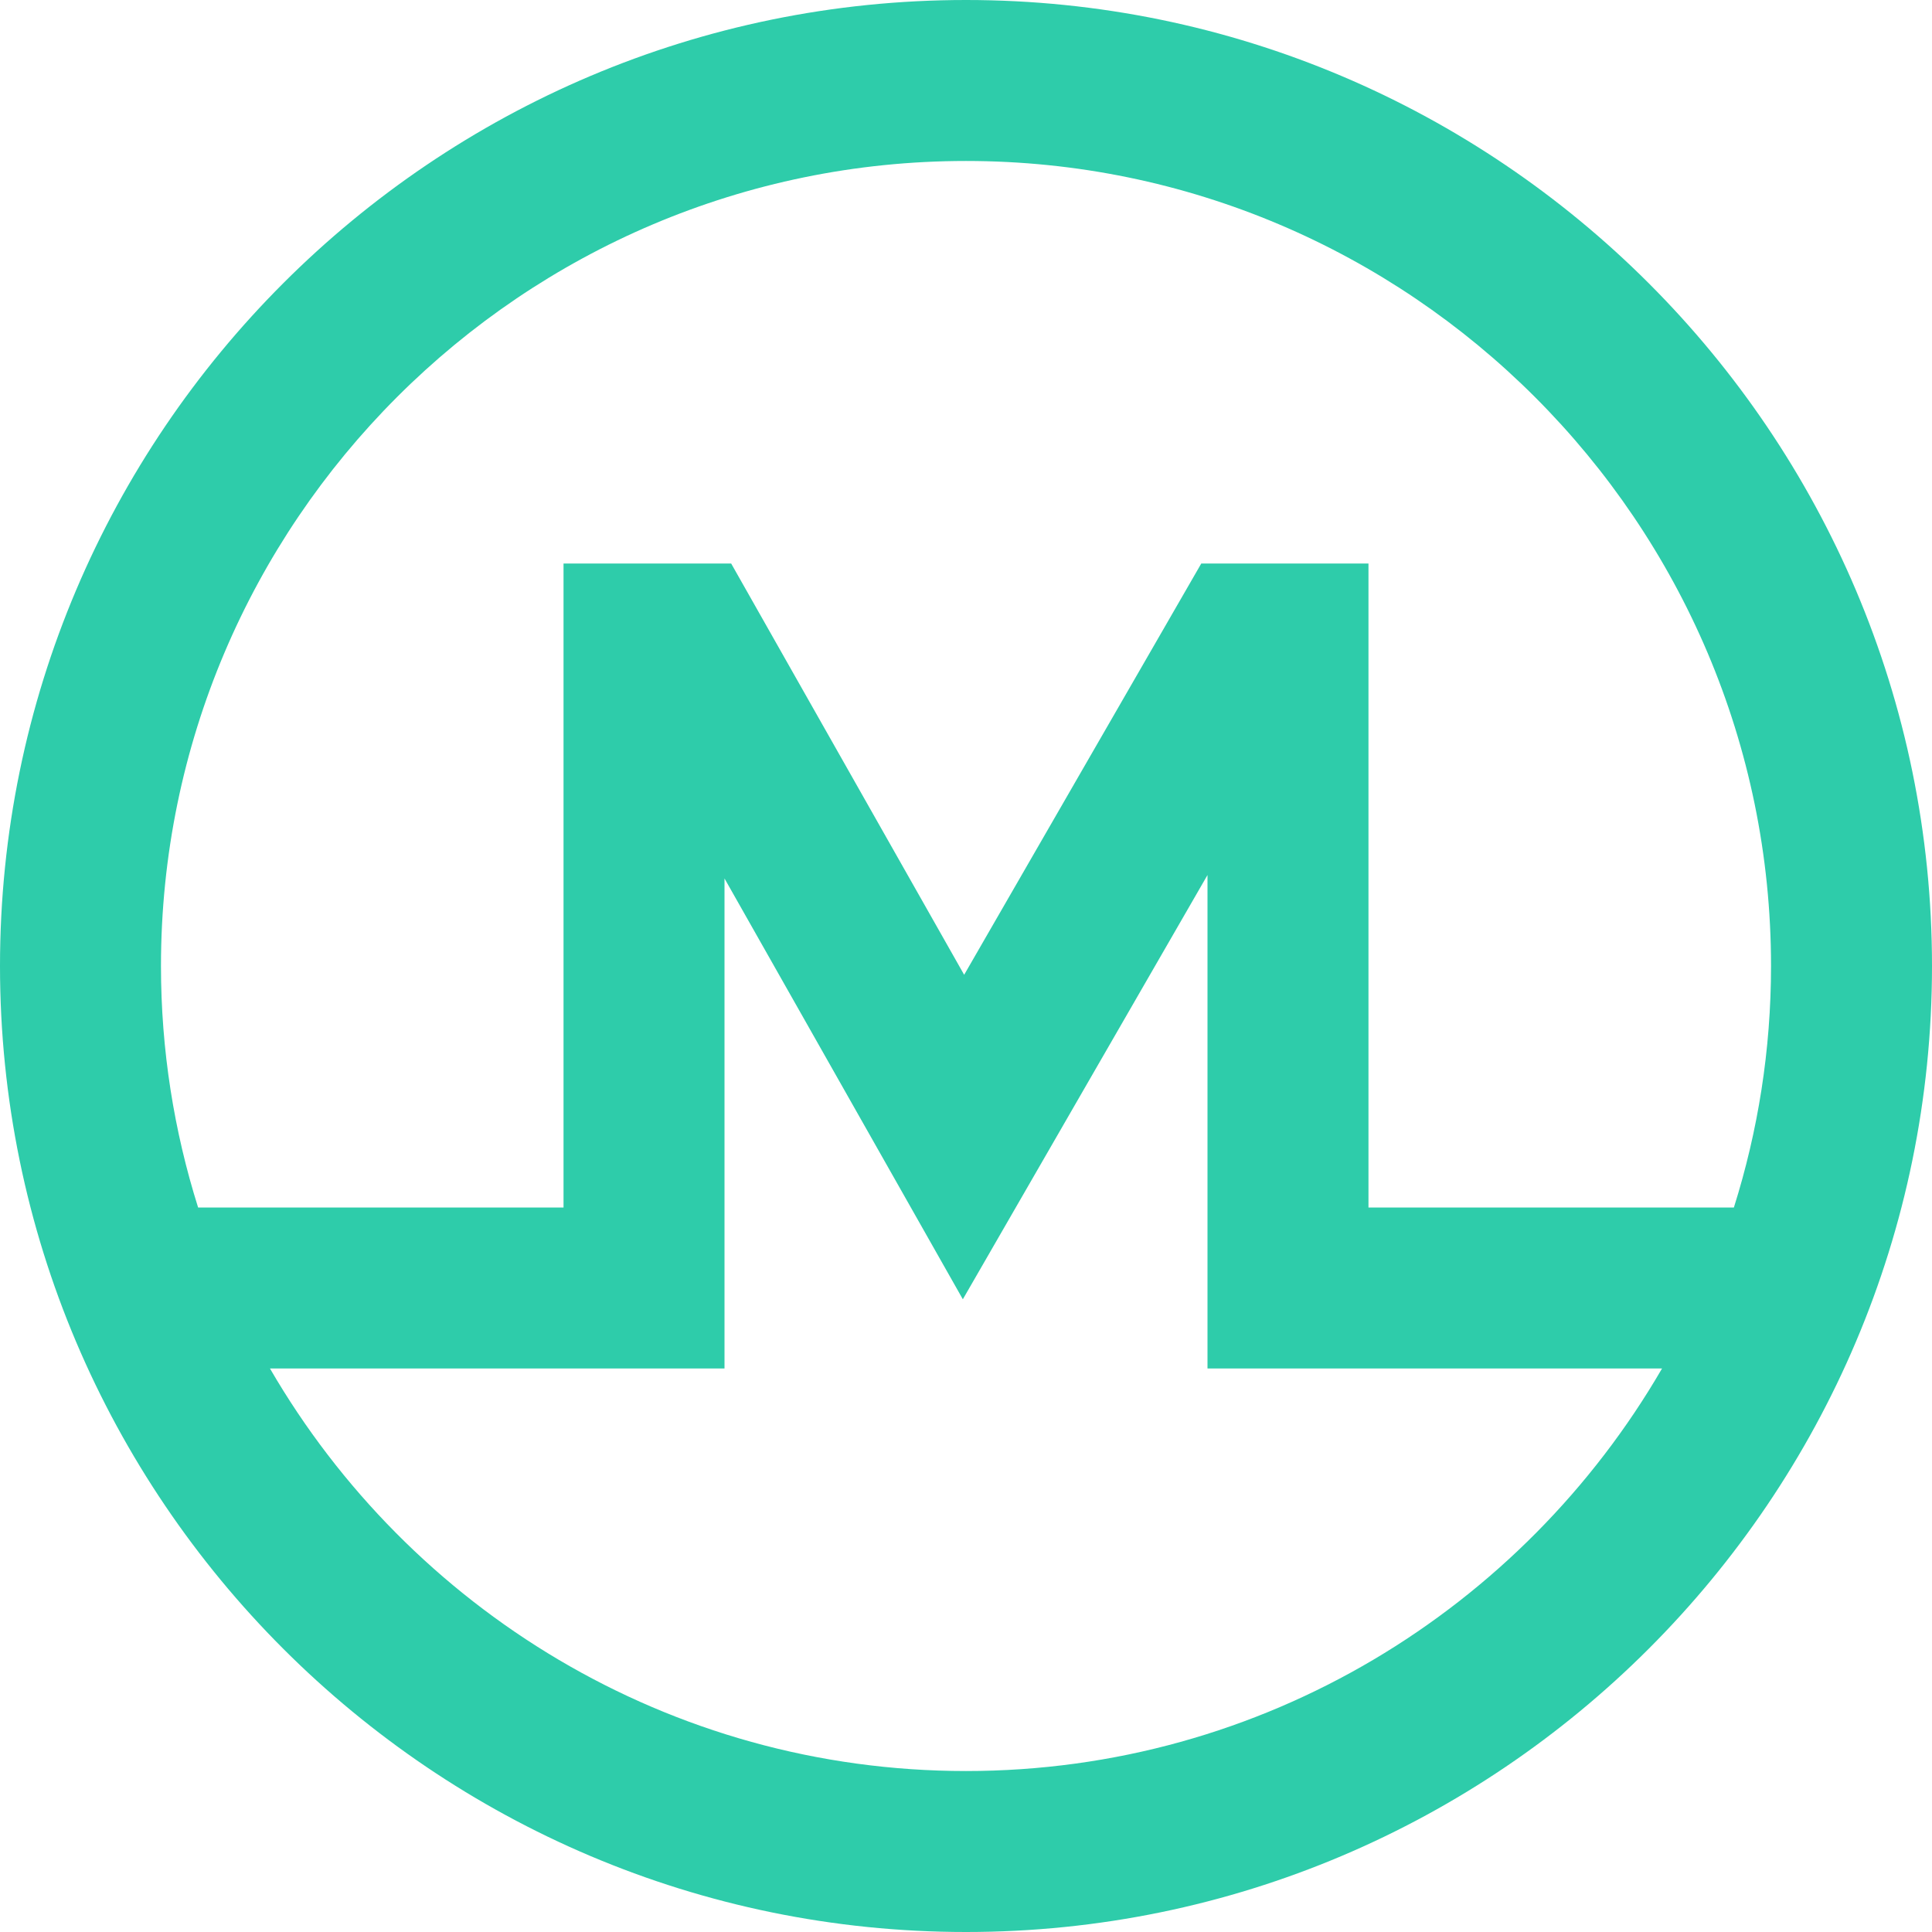 <?xml version="1.0" encoding="UTF-8"?>
<svg width="22px" height="22px" viewBox="0 0 22 22" version="1.1" xmlns="http://www.w3.org/2000/svg" xmlns:xlink="http://www.w3.org/1999/xlink">
    <!-- Generator: sketchtool 54.1 (76490) - https://sketchapp.com -->
    <title>7AFE0AC2-6252-40B2-95A6-45549388053D</title>
    <desc>Created with sketchtool.</desc>
    <g id="Weblate" stroke="none" stroke-width="1" fill="none" fill-rule="evenodd">
        <g id="Donate" transform="translate(-346, -2776)" fill="#2ECCAA" fill-rule="nonzero">
            <g id="monero" transform="translate(346, 2776)">
                <path d="M11,0 C4.934,0 0,4.934 0,11 C0,17.066 4.934,22 11,22 C17.065,22 22,17.066 22,11 C22,4.934 17.065,0 11,0 Z M11,20.167 C7.616,20.167 4.662,18.319 3.074,15.583 L8.25,15.583 L8.25,10.003 L10.964,14.795 L13.75,9.964 L13.75,15.583 L18.926,15.583 C17.338,18.319 14.384,20.167 11,20.167 Z M19.744,13.75 L15.583,13.75 L15.583,6.417 L13.679,6.417 L10.979,11.1 L8.326,6.417 L6.417,6.417 L6.417,13.75 L2.256,13.75 C1.982,12.881 1.833,11.958 1.833,11 C1.833,5.946 5.946,1.833 11,1.833 C16.054,1.833 20.167,5.946 20.167,11 C20.167,11.958 20.018,12.881 19.744,13.75 Z" id="Shape"></path>
            </g>
        </g>
    </g>
</svg>